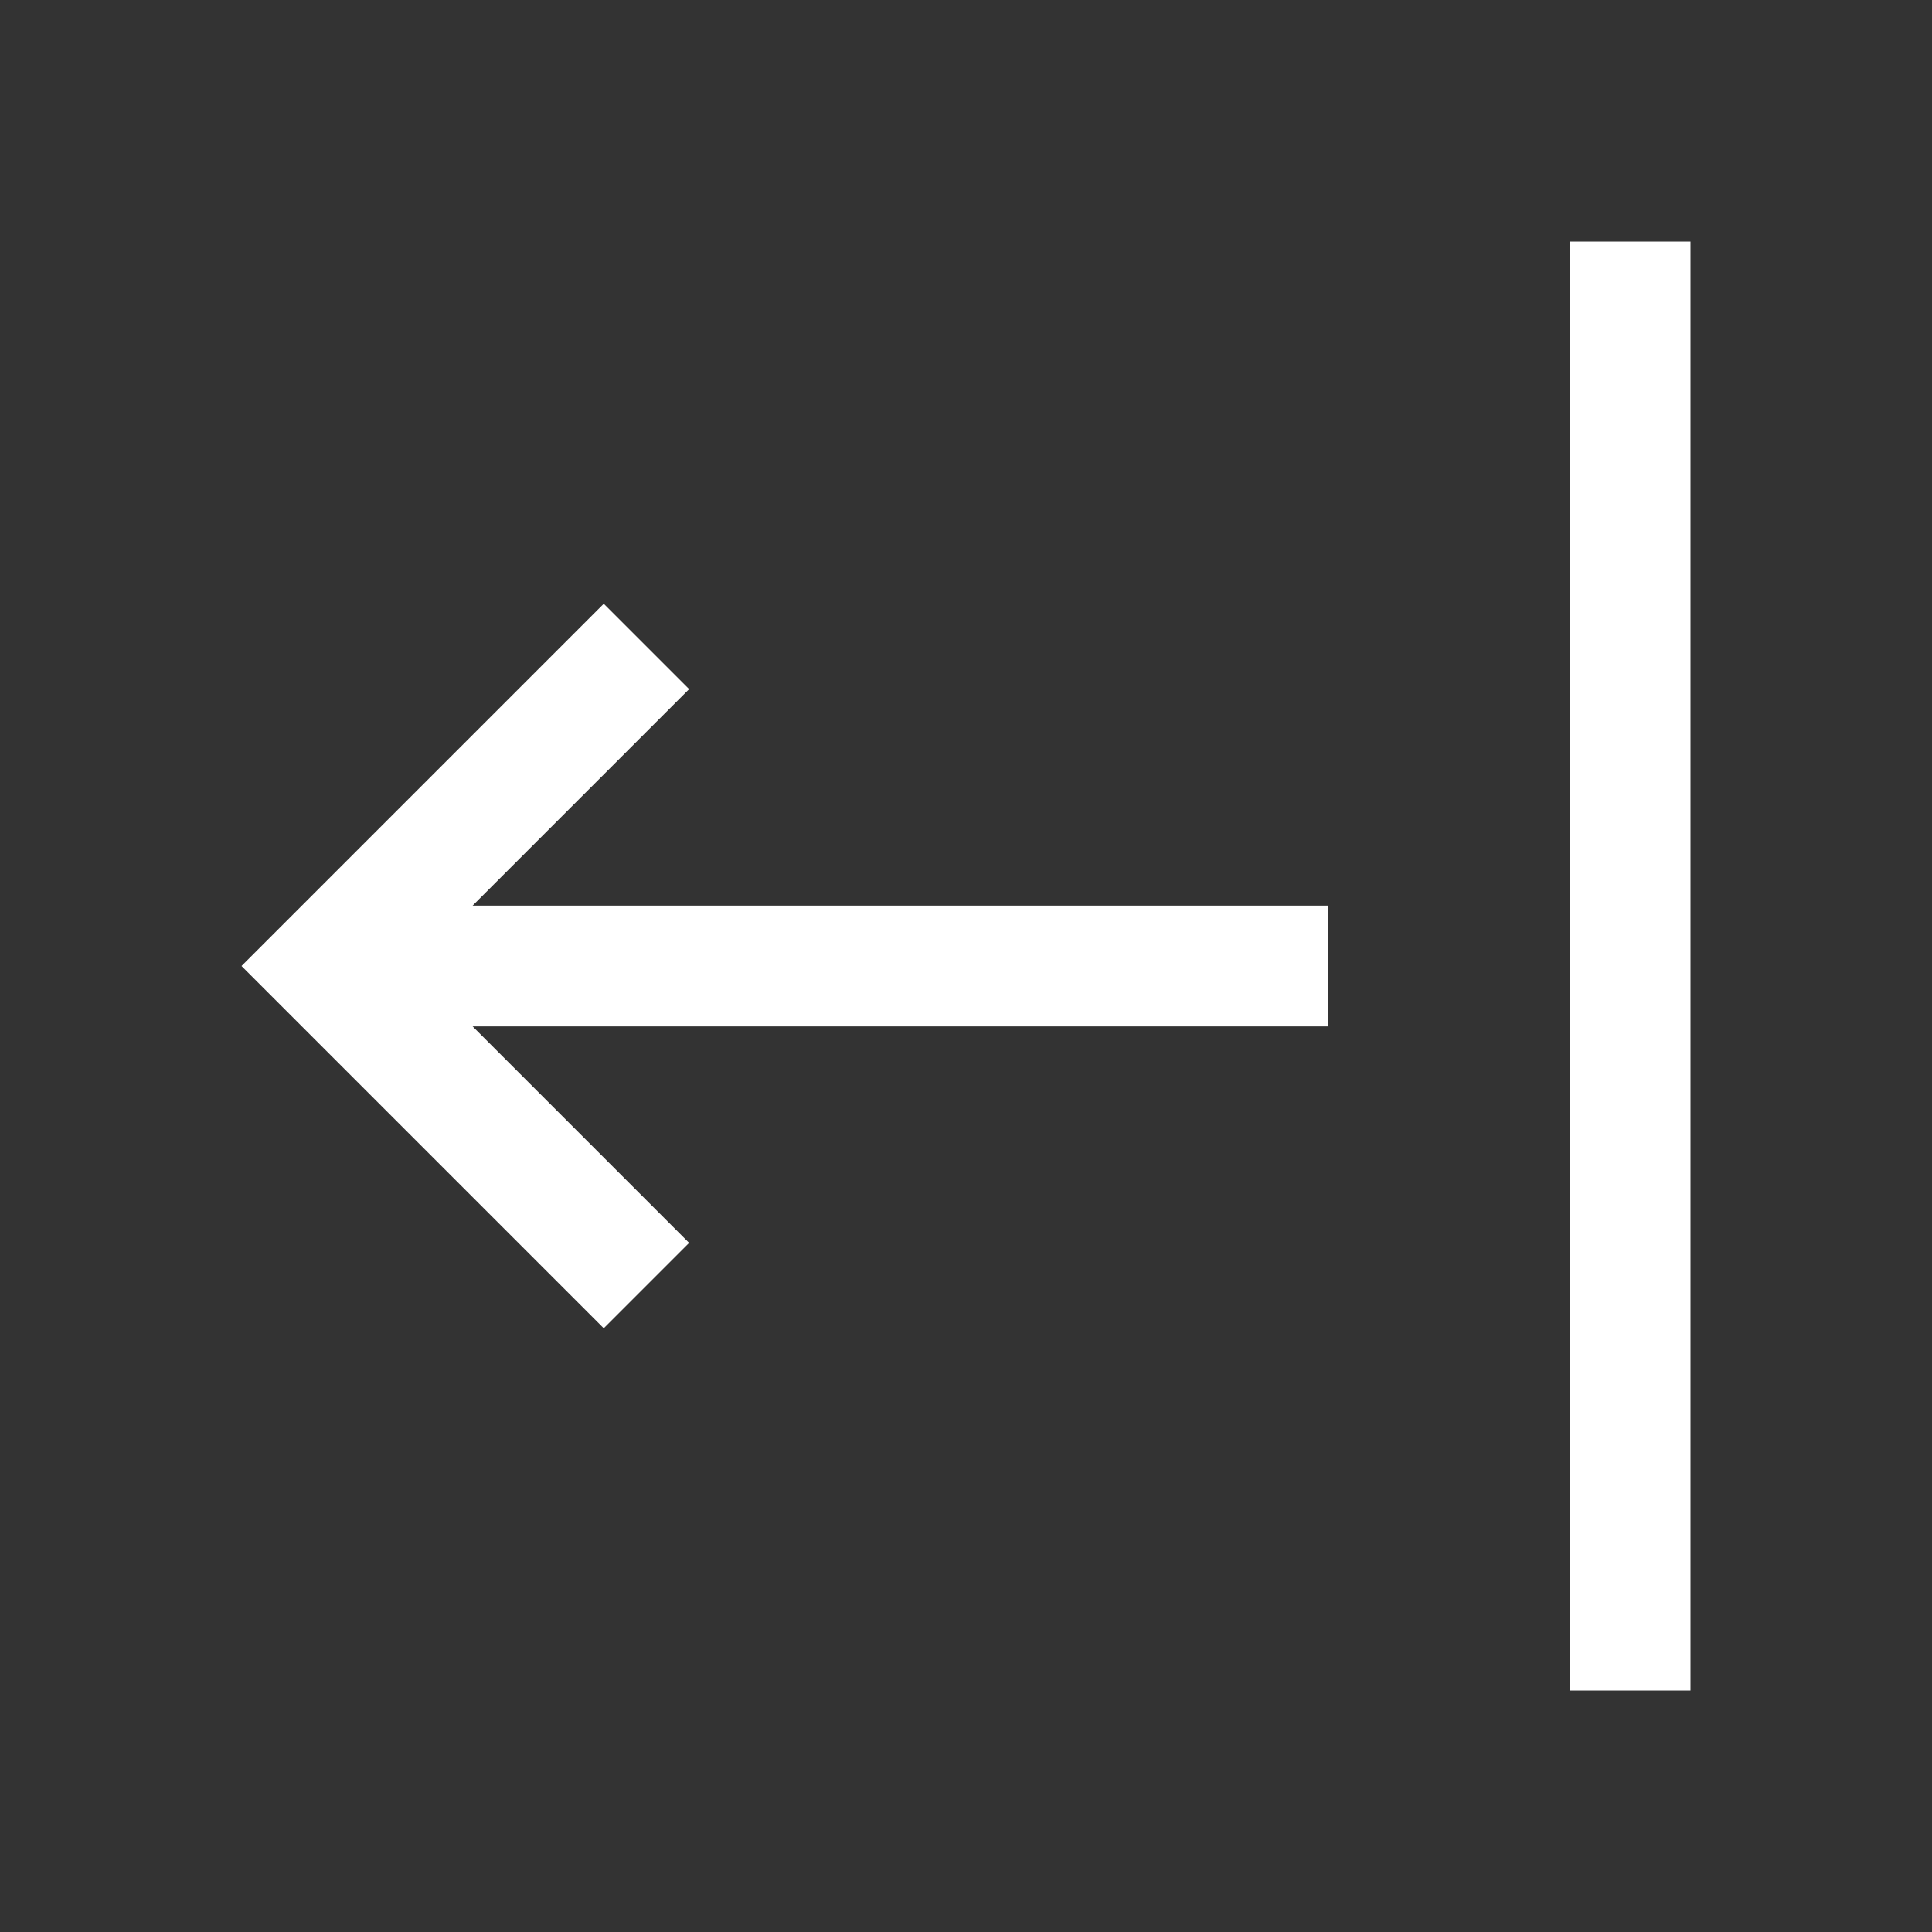 <svg width="48" height="48" viewBox="0 0 48 48" fill="none" xmlns="http://www.w3.org/2000/svg">
<rect x="0" y="0" width="48" height="48" fill="#333333" stroke="none"/>
<path d="M39 6H42V42H39V6ZM17.121 30.879L11.742 25.5H33V22.5H11.742L17.121 17.121L15 15L6 24L15 33L17.121 30.879Z" fill="white"/>
</svg>
